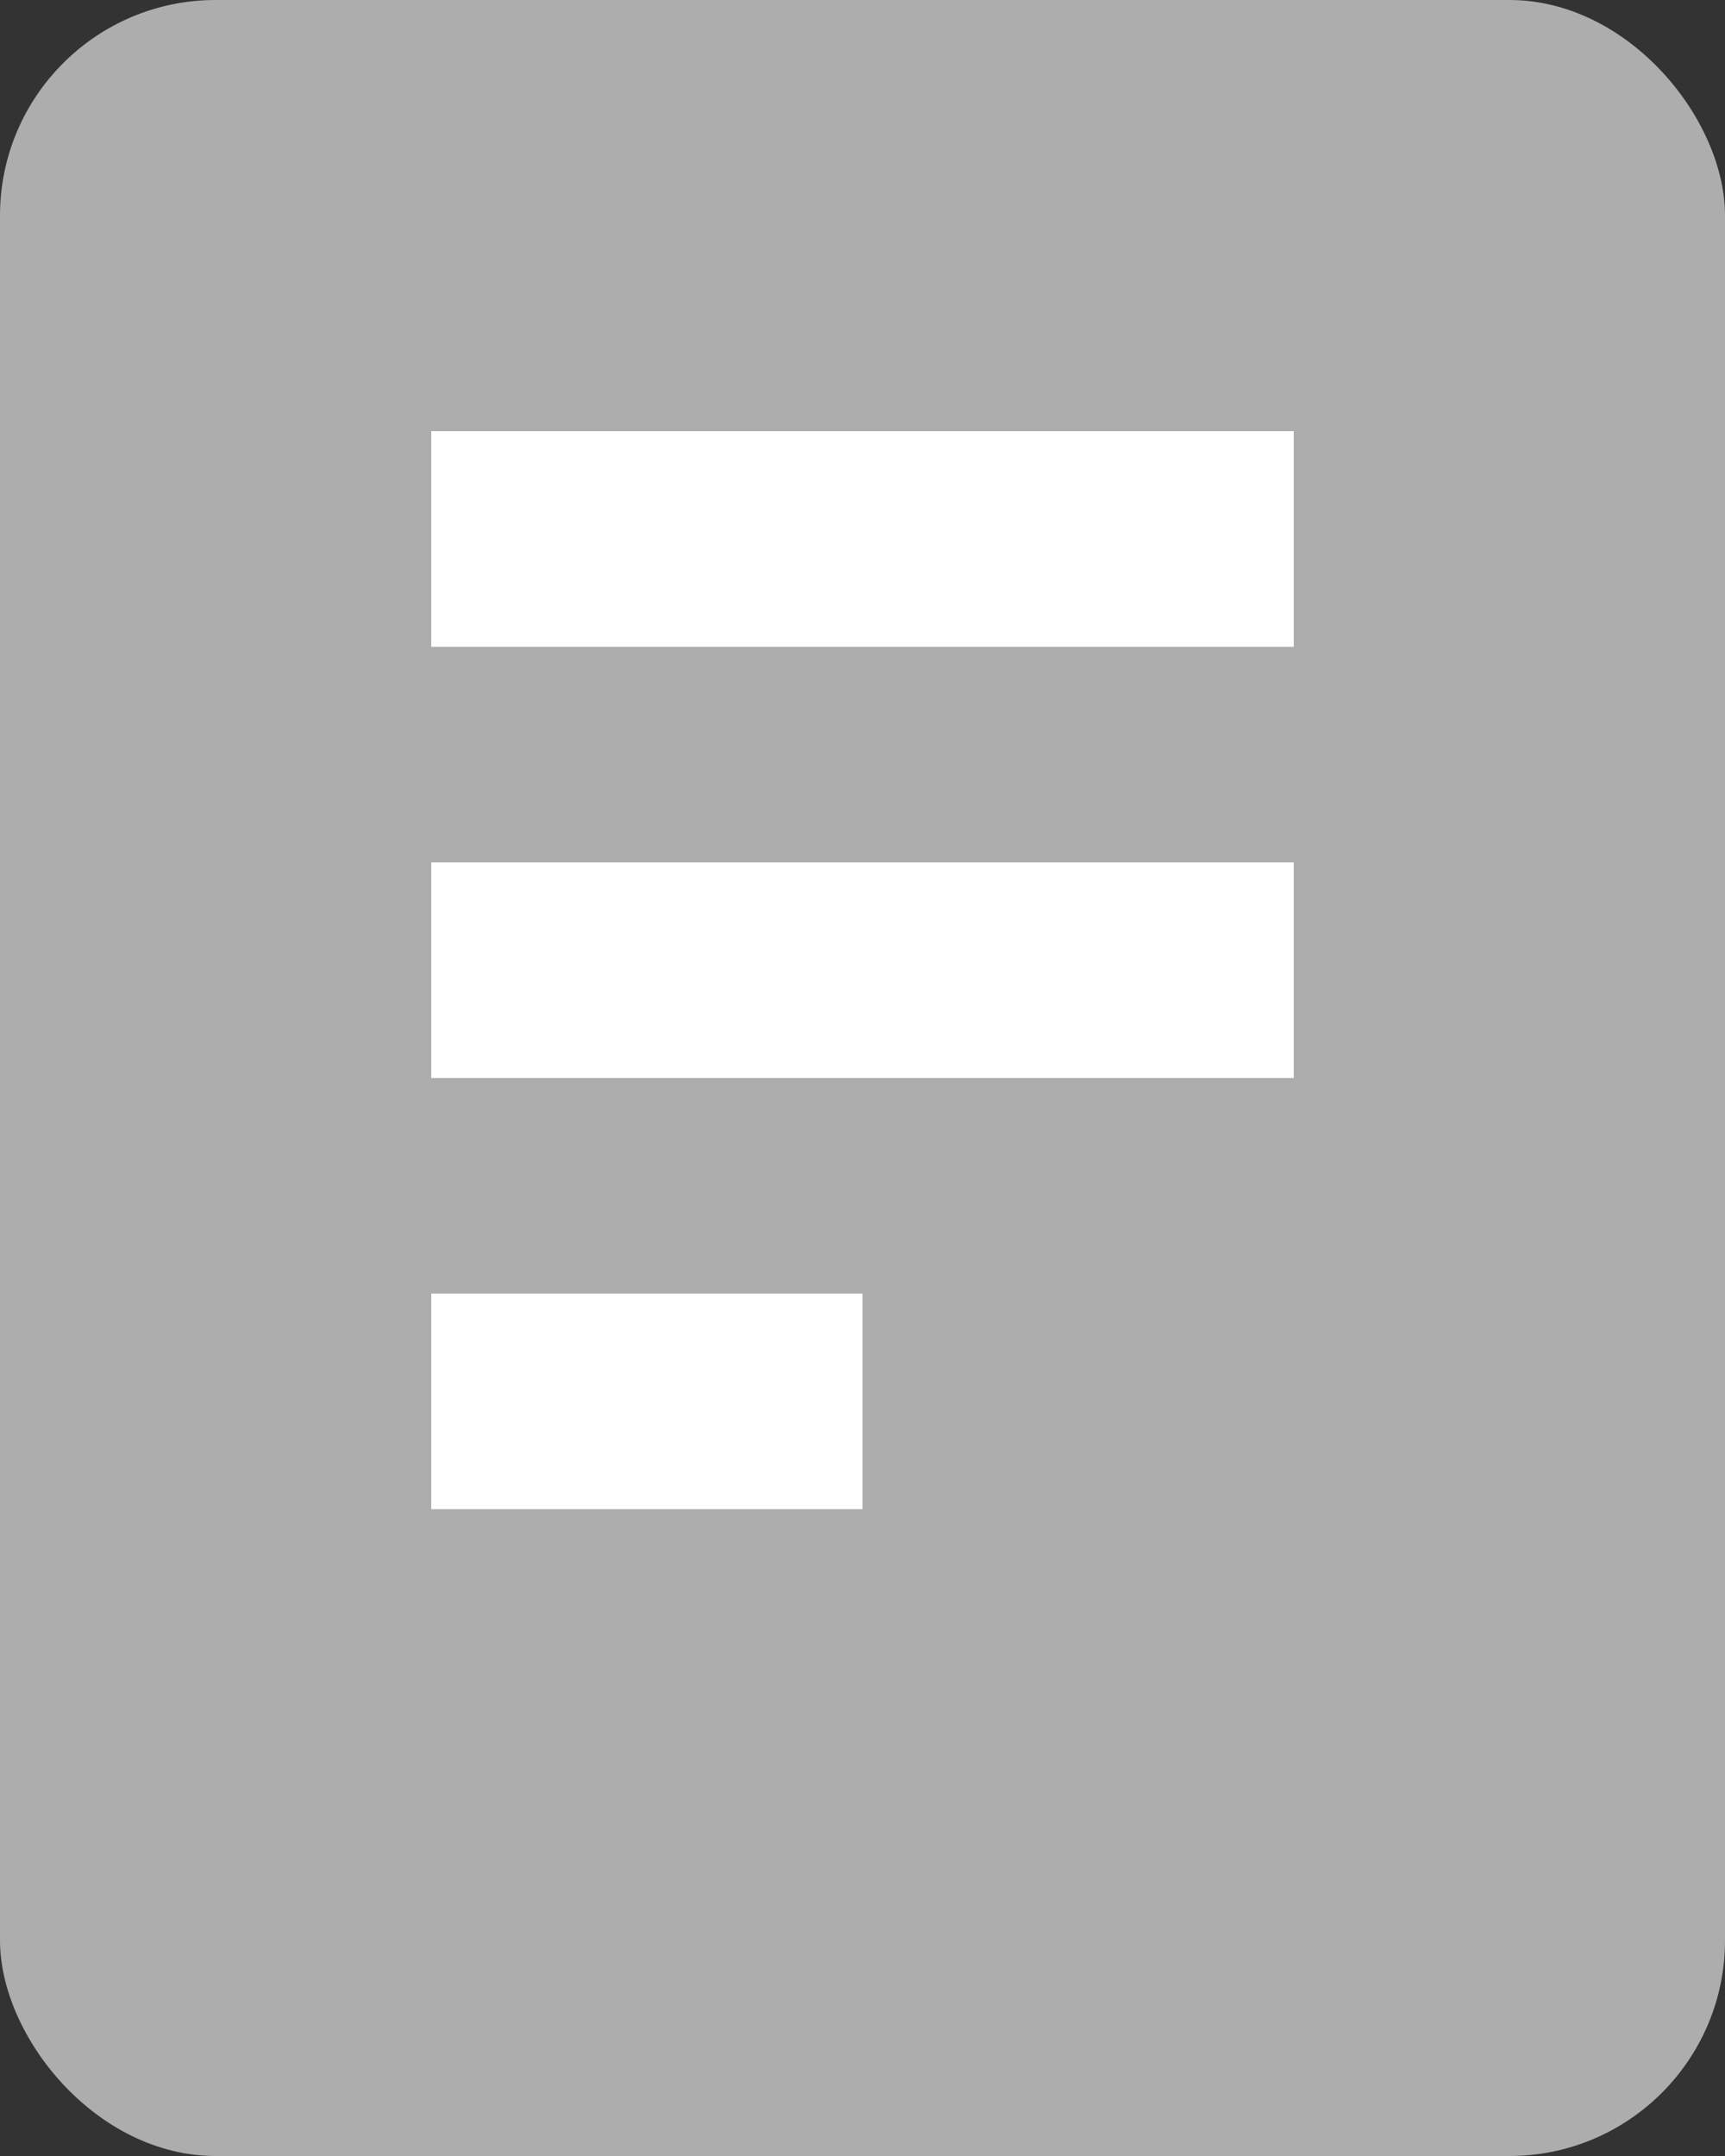<?xml version="1.0" encoding="UTF-8" standalone="no"?>
<svg width="8px" height="10px" viewBox="0 0 8 10" version="1.1" xmlns="http://www.w3.org/2000/svg" xmlns:xlink="http://www.w3.org/1999/xlink">
    <rect x="0" y="0" width="8" height="10" fill="#333333" stroke="none"/>
    <!-- Generator: sketchtool 39.1 (31720) - http://www.bohemiancoding.com/sketch -->
    <title>1DA98C48-E3E1-473F-B730-B53FDEA3D6D0</title>
    <desc>Created with sketchtool.</desc>
    <defs></defs>
    <g id="Landing-Page-320-(480)" stroke="none" stroke-width="1" fill="none" fill-rule="evenodd">
        <g id="Complaint-Summary-320-(480)" transform="translate(-10, -1217)">
            <g id="ic-document" transform="translate(10, 1217)">
                <rect id="Rectangle-6" fill="#ADADAD" x="0" y="0" width="8" height="10" rx="1"></rect>
                <rect id="Rectangle-7" fill="#FFFFFF" x="2" y="2" width="4" height="1"></rect>
                <rect id="Rectangle-7" fill="#FFFFFF" x="2" y="4" width="4" height="1"></rect>
                <rect id="Rectangle-7" fill="#FFFFFF" x="2" y="6" width="2" height="1"></rect>
            </g>
        </g>
    </g>
</svg>